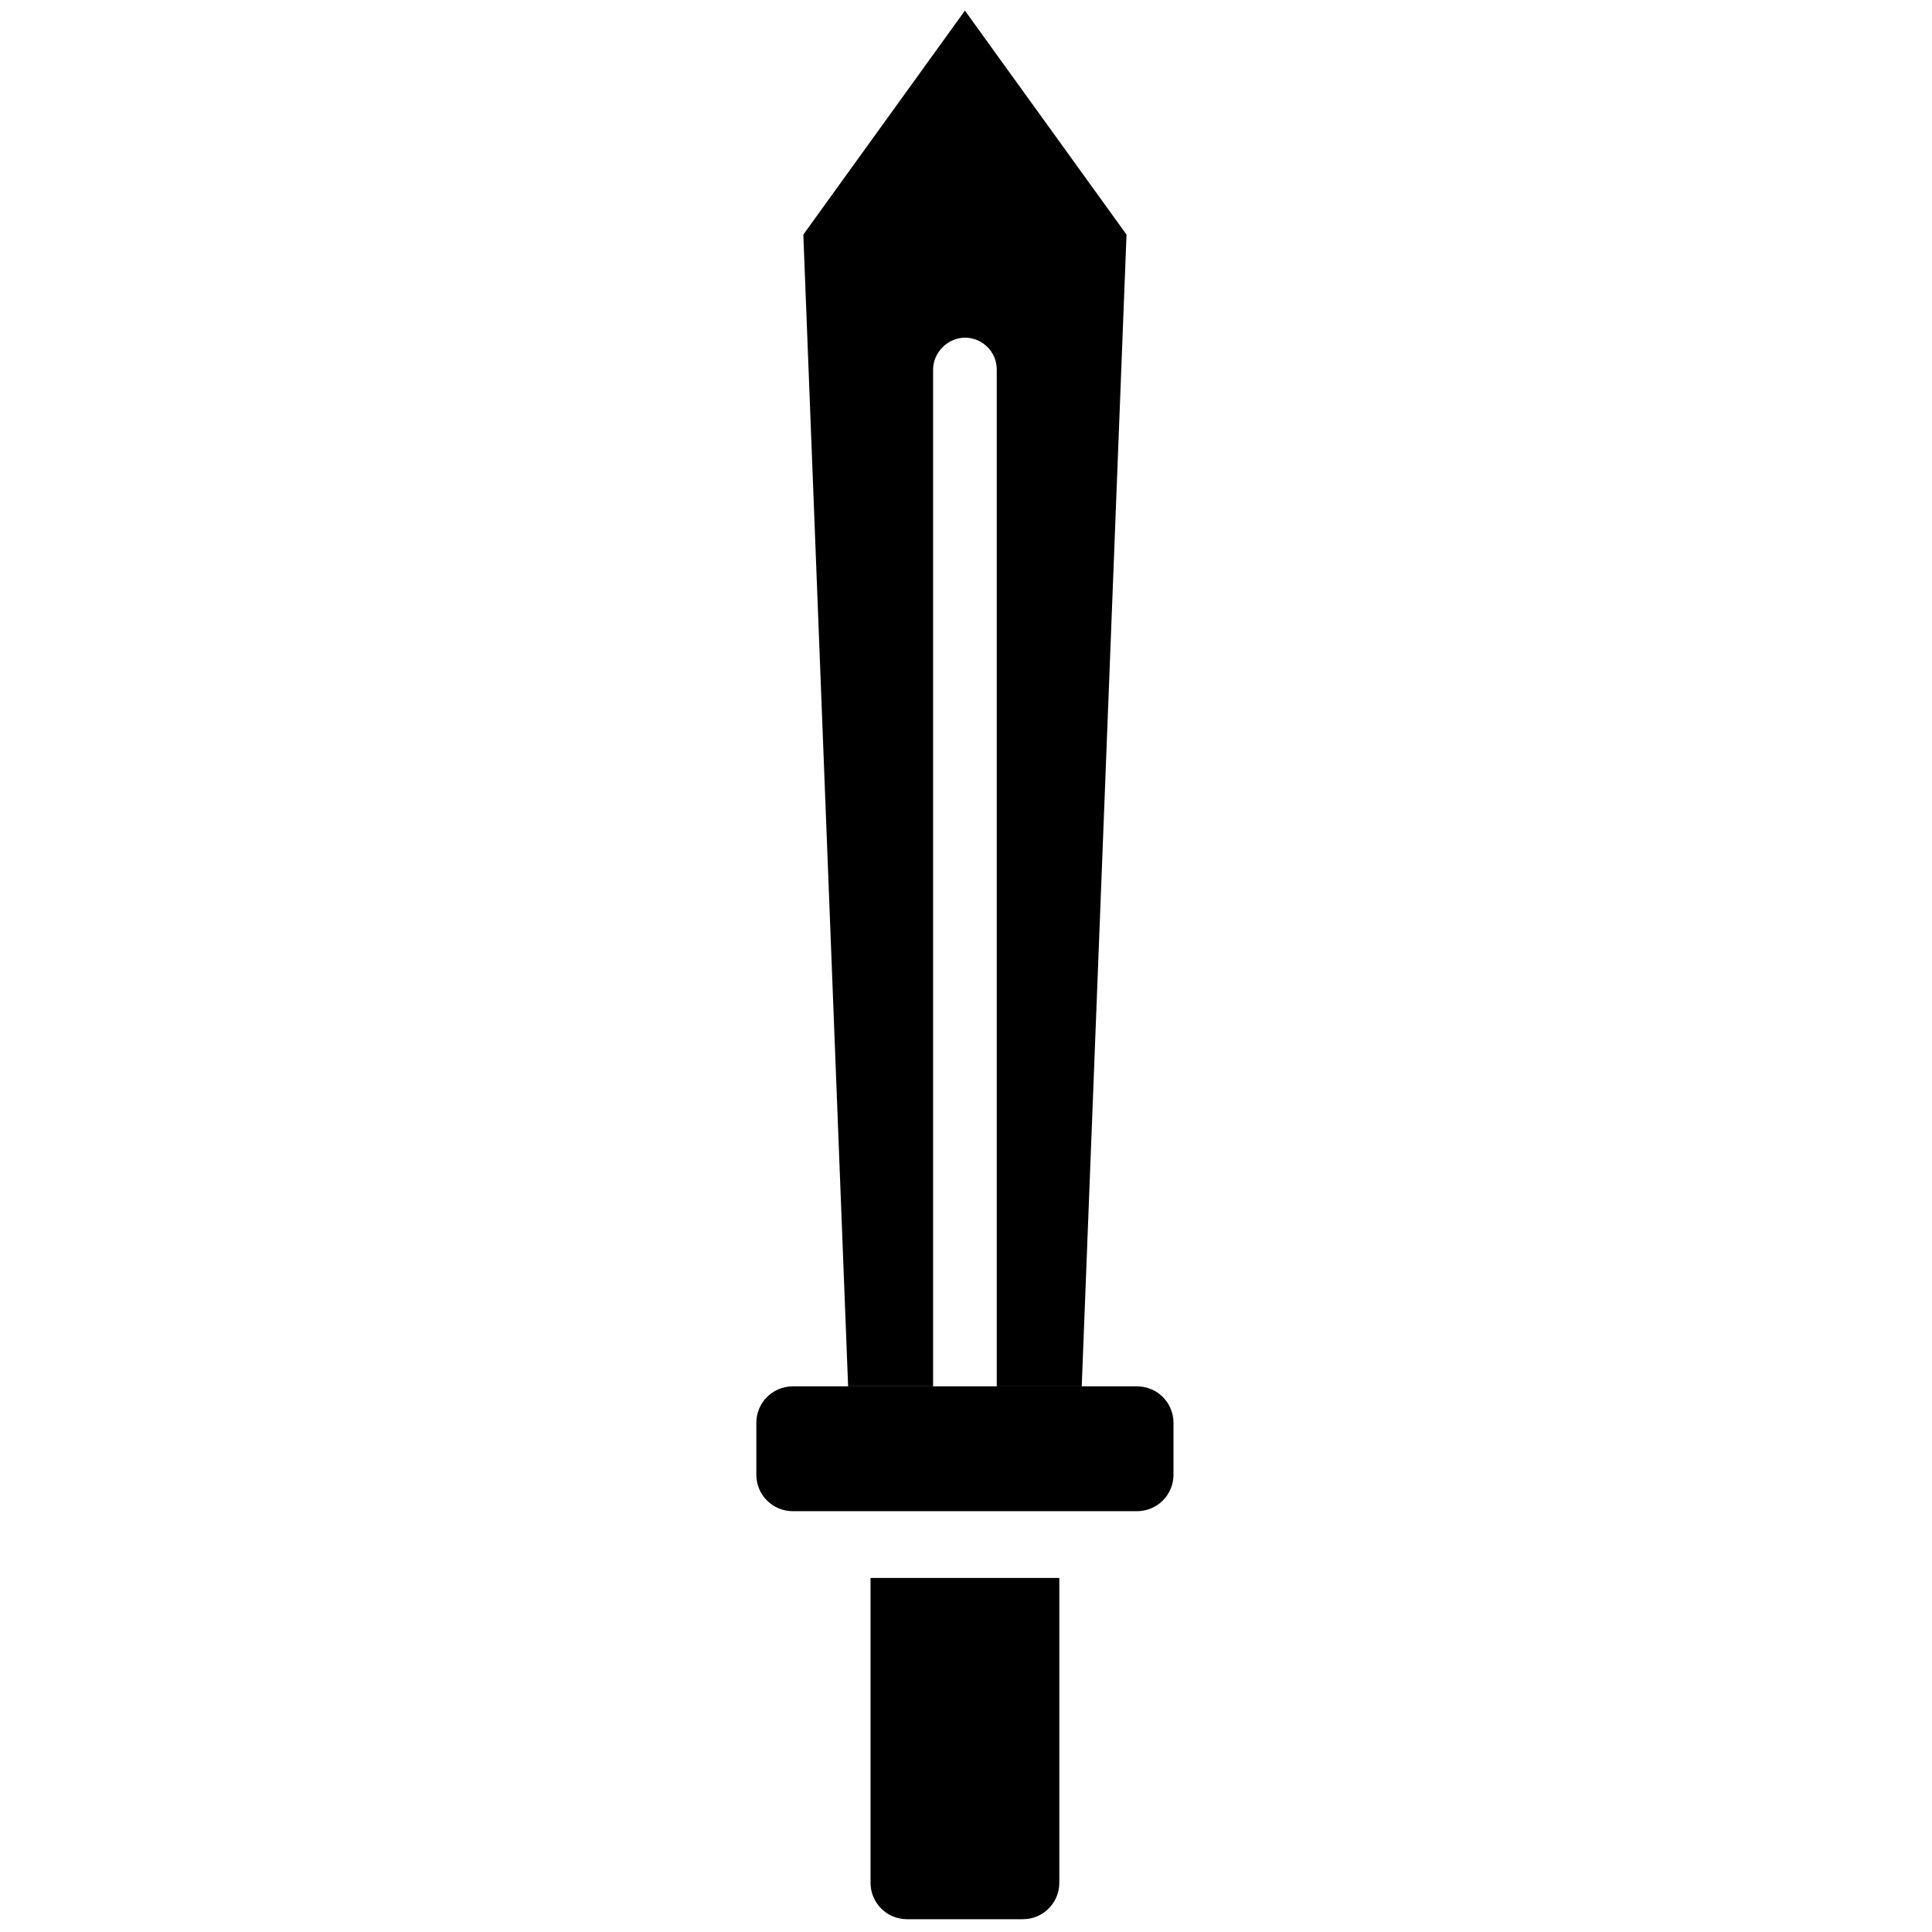 <svg xmlns="http://www.w3.org/2000/svg" xmlns:xlink="http://www.w3.org/1999/xlink" version="1.1" width="256" height="256" viewBox="0 0 256 256" xml:space="preserve">

<defs>
</defs>
<g style="stroke: none; stroke-width: 0; stroke-dasharray: none; stroke-linecap: butt; stroke-linejoin: miter; stroke-miterlimit: 10; fill: none; fill-rule: nonzero; opacity: 1;" transform="translate(1.407 1.407) scale(2.81 2.81)" >
	<path d="M 36.881 70.759 l 16.237 0 c 0.949 0 1.717 -0.769 1.717 -1.717 v -2.452 c 0 -0.949 -0.769 -1.717 -1.717 -1.717 H 36.881 c -0.949 0 -1.717 0.769 -1.717 1.717 v 2.452 C 35.164 69.99 35.933 70.759 36.881 70.759 z" style="stroke: none; stroke-width: 1; stroke-dasharray: none; stroke-linecap: butt; stroke-linejoin: miter; stroke-miterlimit: 10; fill: rgb(0,0,0); fill-rule: nonzero; opacity: 1;" transform=" matrix(1 0 0 1 0 0) " stroke-linecap="round" />
	<path d="M 37.38 10.562 l 2.112 54.309 h 4.007 c 0 0 0 0 0 0 l 0 -47.948 c -0.001 -0.802 0.698 -1.5 1.501 -1.501 c 0.828 0 1.501 0.673 1.501 1.501 l 0 47.949 c 0 0 0 0 0 0 h 4.007 l 2.112 -54.31 L 45 0 L 37.38 10.562 z" style="stroke: none; stroke-width: 1; stroke-dasharray: none; stroke-linecap: butt; stroke-linejoin: miter; stroke-miterlimit: 10; fill: rgb(0,0,0); fill-rule: nonzero; opacity: 1;" transform=" matrix(1 0 0 1 0 0) " stroke-linecap="round" />
	<path d="M 40.549 73.907 v 14.375 c 0 0.949 0.769 1.717 1.717 1.717 h 5.468 c 0.949 0 1.717 -0.769 1.717 -1.717 l 0 -14.375 H 40.549 z" style="stroke: none; stroke-width: 1; stroke-dasharray: none; stroke-linecap: butt; stroke-linejoin: miter; stroke-miterlimit: 10; fill: rgb(0,0,0); fill-rule: nonzero; opacity: 1;" transform=" matrix(1 0 0 1 0 0) " stroke-linecap="round" />
</g>
</svg>